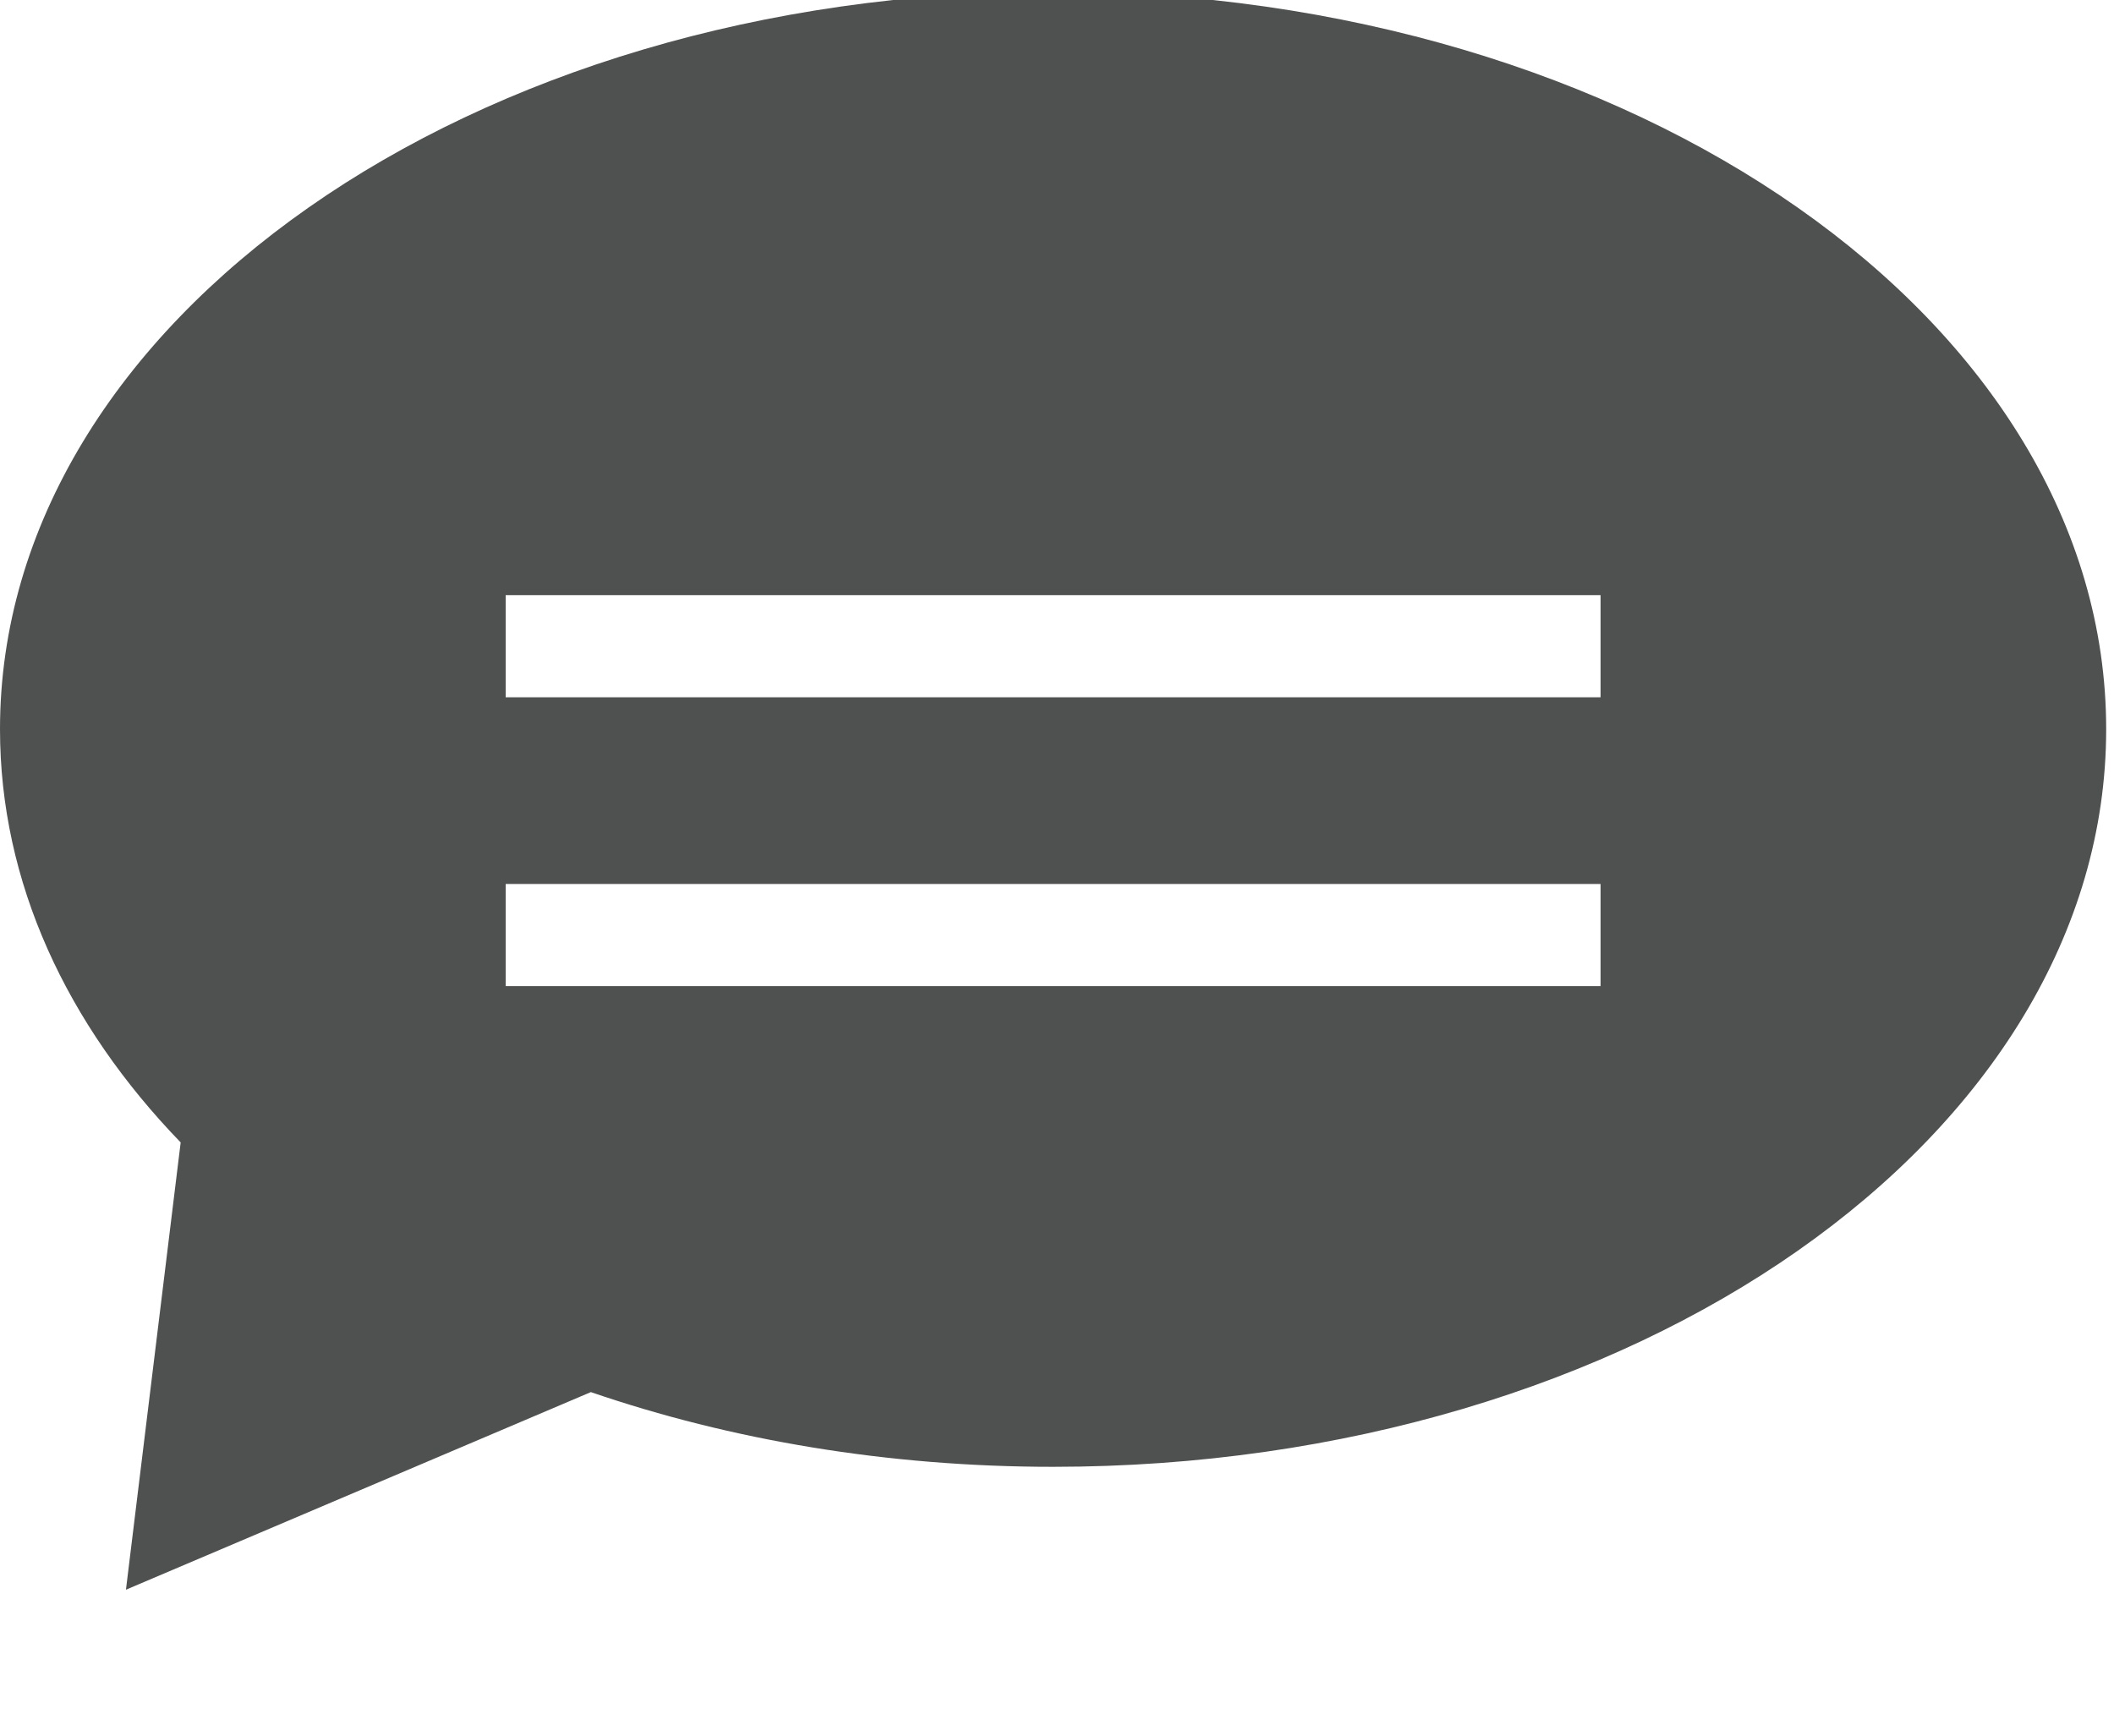 <?xml version="1.0" encoding="utf-8"?>
<!-- Generator: Adobe Illustrator 16.0.0, SVG Export Plug-In . SVG Version: 6.00 Build 0)  -->
<!DOCTYPE svg PUBLIC "-//W3C//DTD SVG 1.1//EN" "http://www.w3.org/Graphics/SVG/1.1/DTD/svg11.dtd">
<svg version="1.1" id="Calque_1" xmlns="http://www.w3.org/2000/svg" xmlns:xlink="http://www.w3.org/1999/xlink" x="0px" y="0px"
	 width="85.488px" height="70.216px" viewBox="0 0 85.488 70.216" enable-background="new 0 0 85.488 70.216" xml:space="preserve">
<path fill="#4F5150" d="M42.586-0.341C19.067-0.341,0,13.014,0,29.488c0,6.192,2.694,11.944,7.306,16.711L5.093,64.287l18.801-7.991
	c5.643,1.935,11.986,3.021,18.692,3.021c23.52,0,42.586-13.355,42.586-29.83C85.172,13.014,66.106-0.341,42.586-0.341z
	 M64.724,39.876H20.449v-4.128h44.275V39.876z M64.724,28.198H20.449V24.07h44.275V28.198z"/>
</svg>
